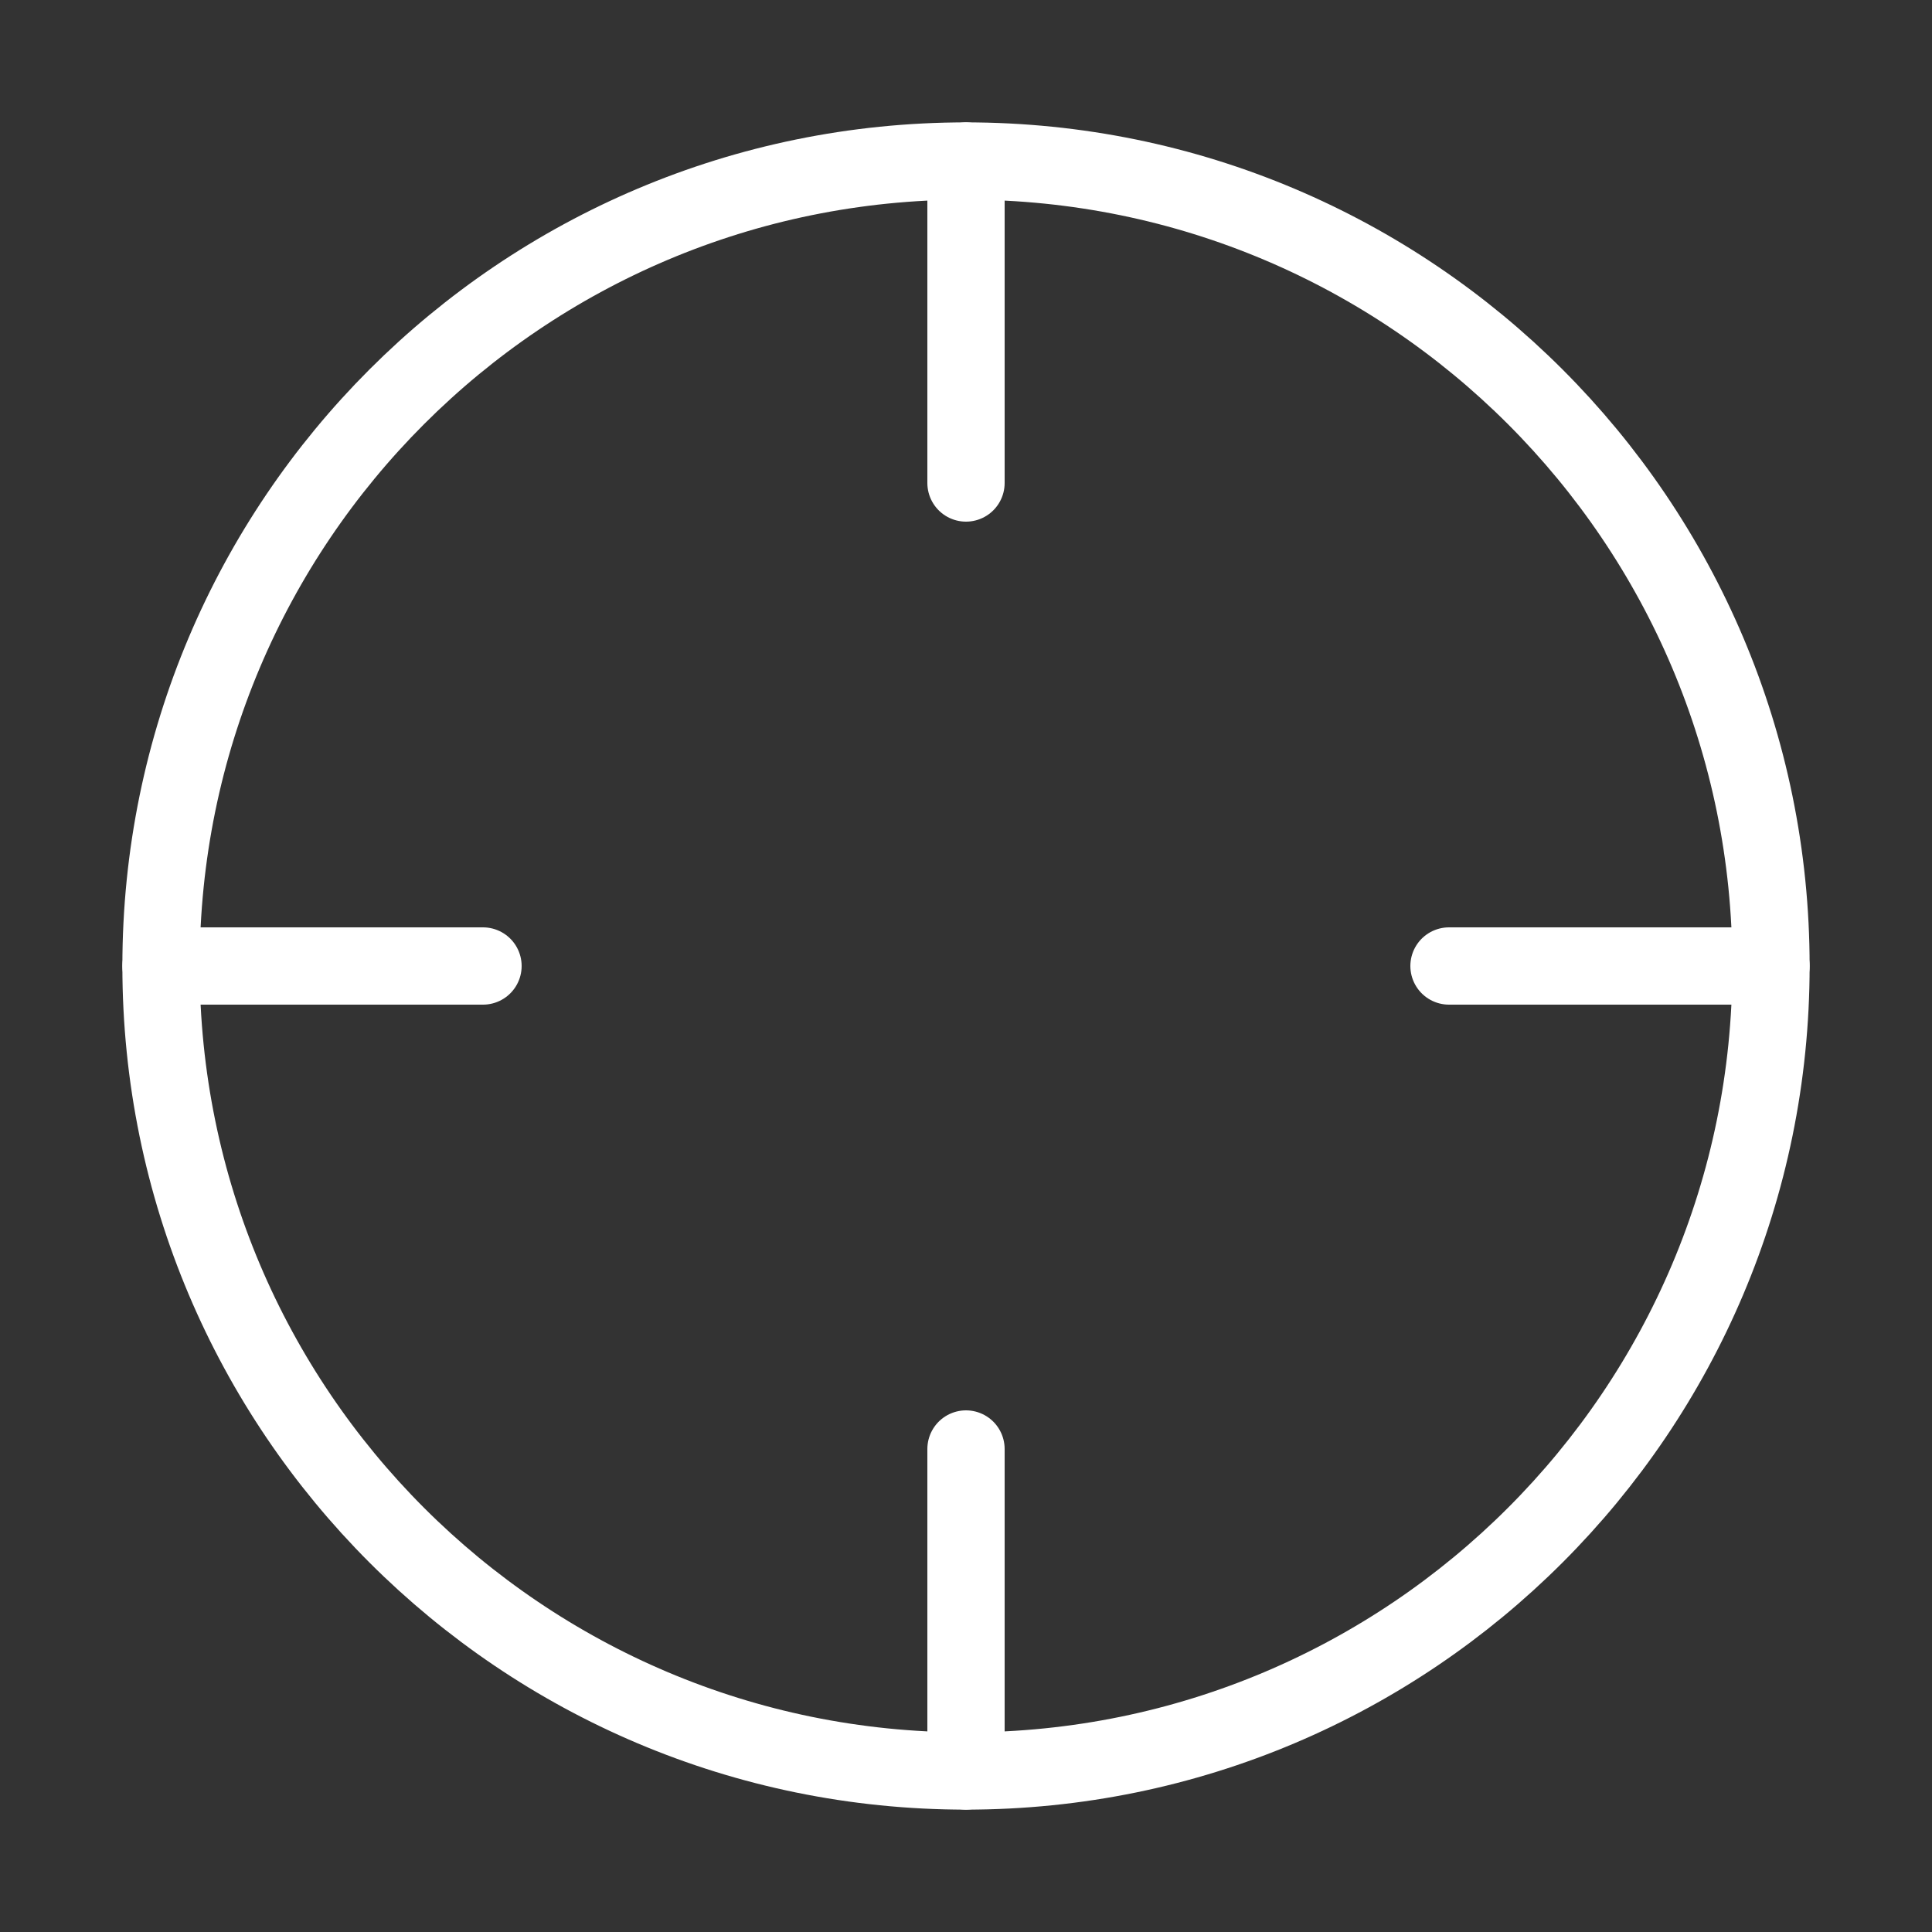 <svg width="50" height="50" viewBox="0 0 50 50" fill="none" xmlns="http://www.w3.org/2000/svg">
<rect x="0" y="0" width="50" height="50" fill="#333333" stroke="none"/>
<path d="M25 45.833C36.506 45.833 45.833 36.506 45.833 25C45.833 13.494 36.506 4.167 25 4.167C13.494 4.167 4.167 13.494 4.167 25C4.167 36.506 13.494 45.833 25 45.833Z" stroke="white" stroke-width="2" stroke-linecap="round" stroke-linejoin="round"/>
<path d="M45.833 25H37.5" stroke="white" stroke-width="2" stroke-linecap="round" stroke-linejoin="round"/>
<path d="M12.5 25H4.167" stroke="white" stroke-width="2" stroke-linecap="round" stroke-linejoin="round"/>
<path d="M25 12.5V4.167" stroke="white" stroke-width="2" stroke-linecap="round" stroke-linejoin="round"/>
<path d="M25 45.833V37.5" stroke="white" stroke-width="2" stroke-linecap="round" stroke-linejoin="round"/>
</svg>
